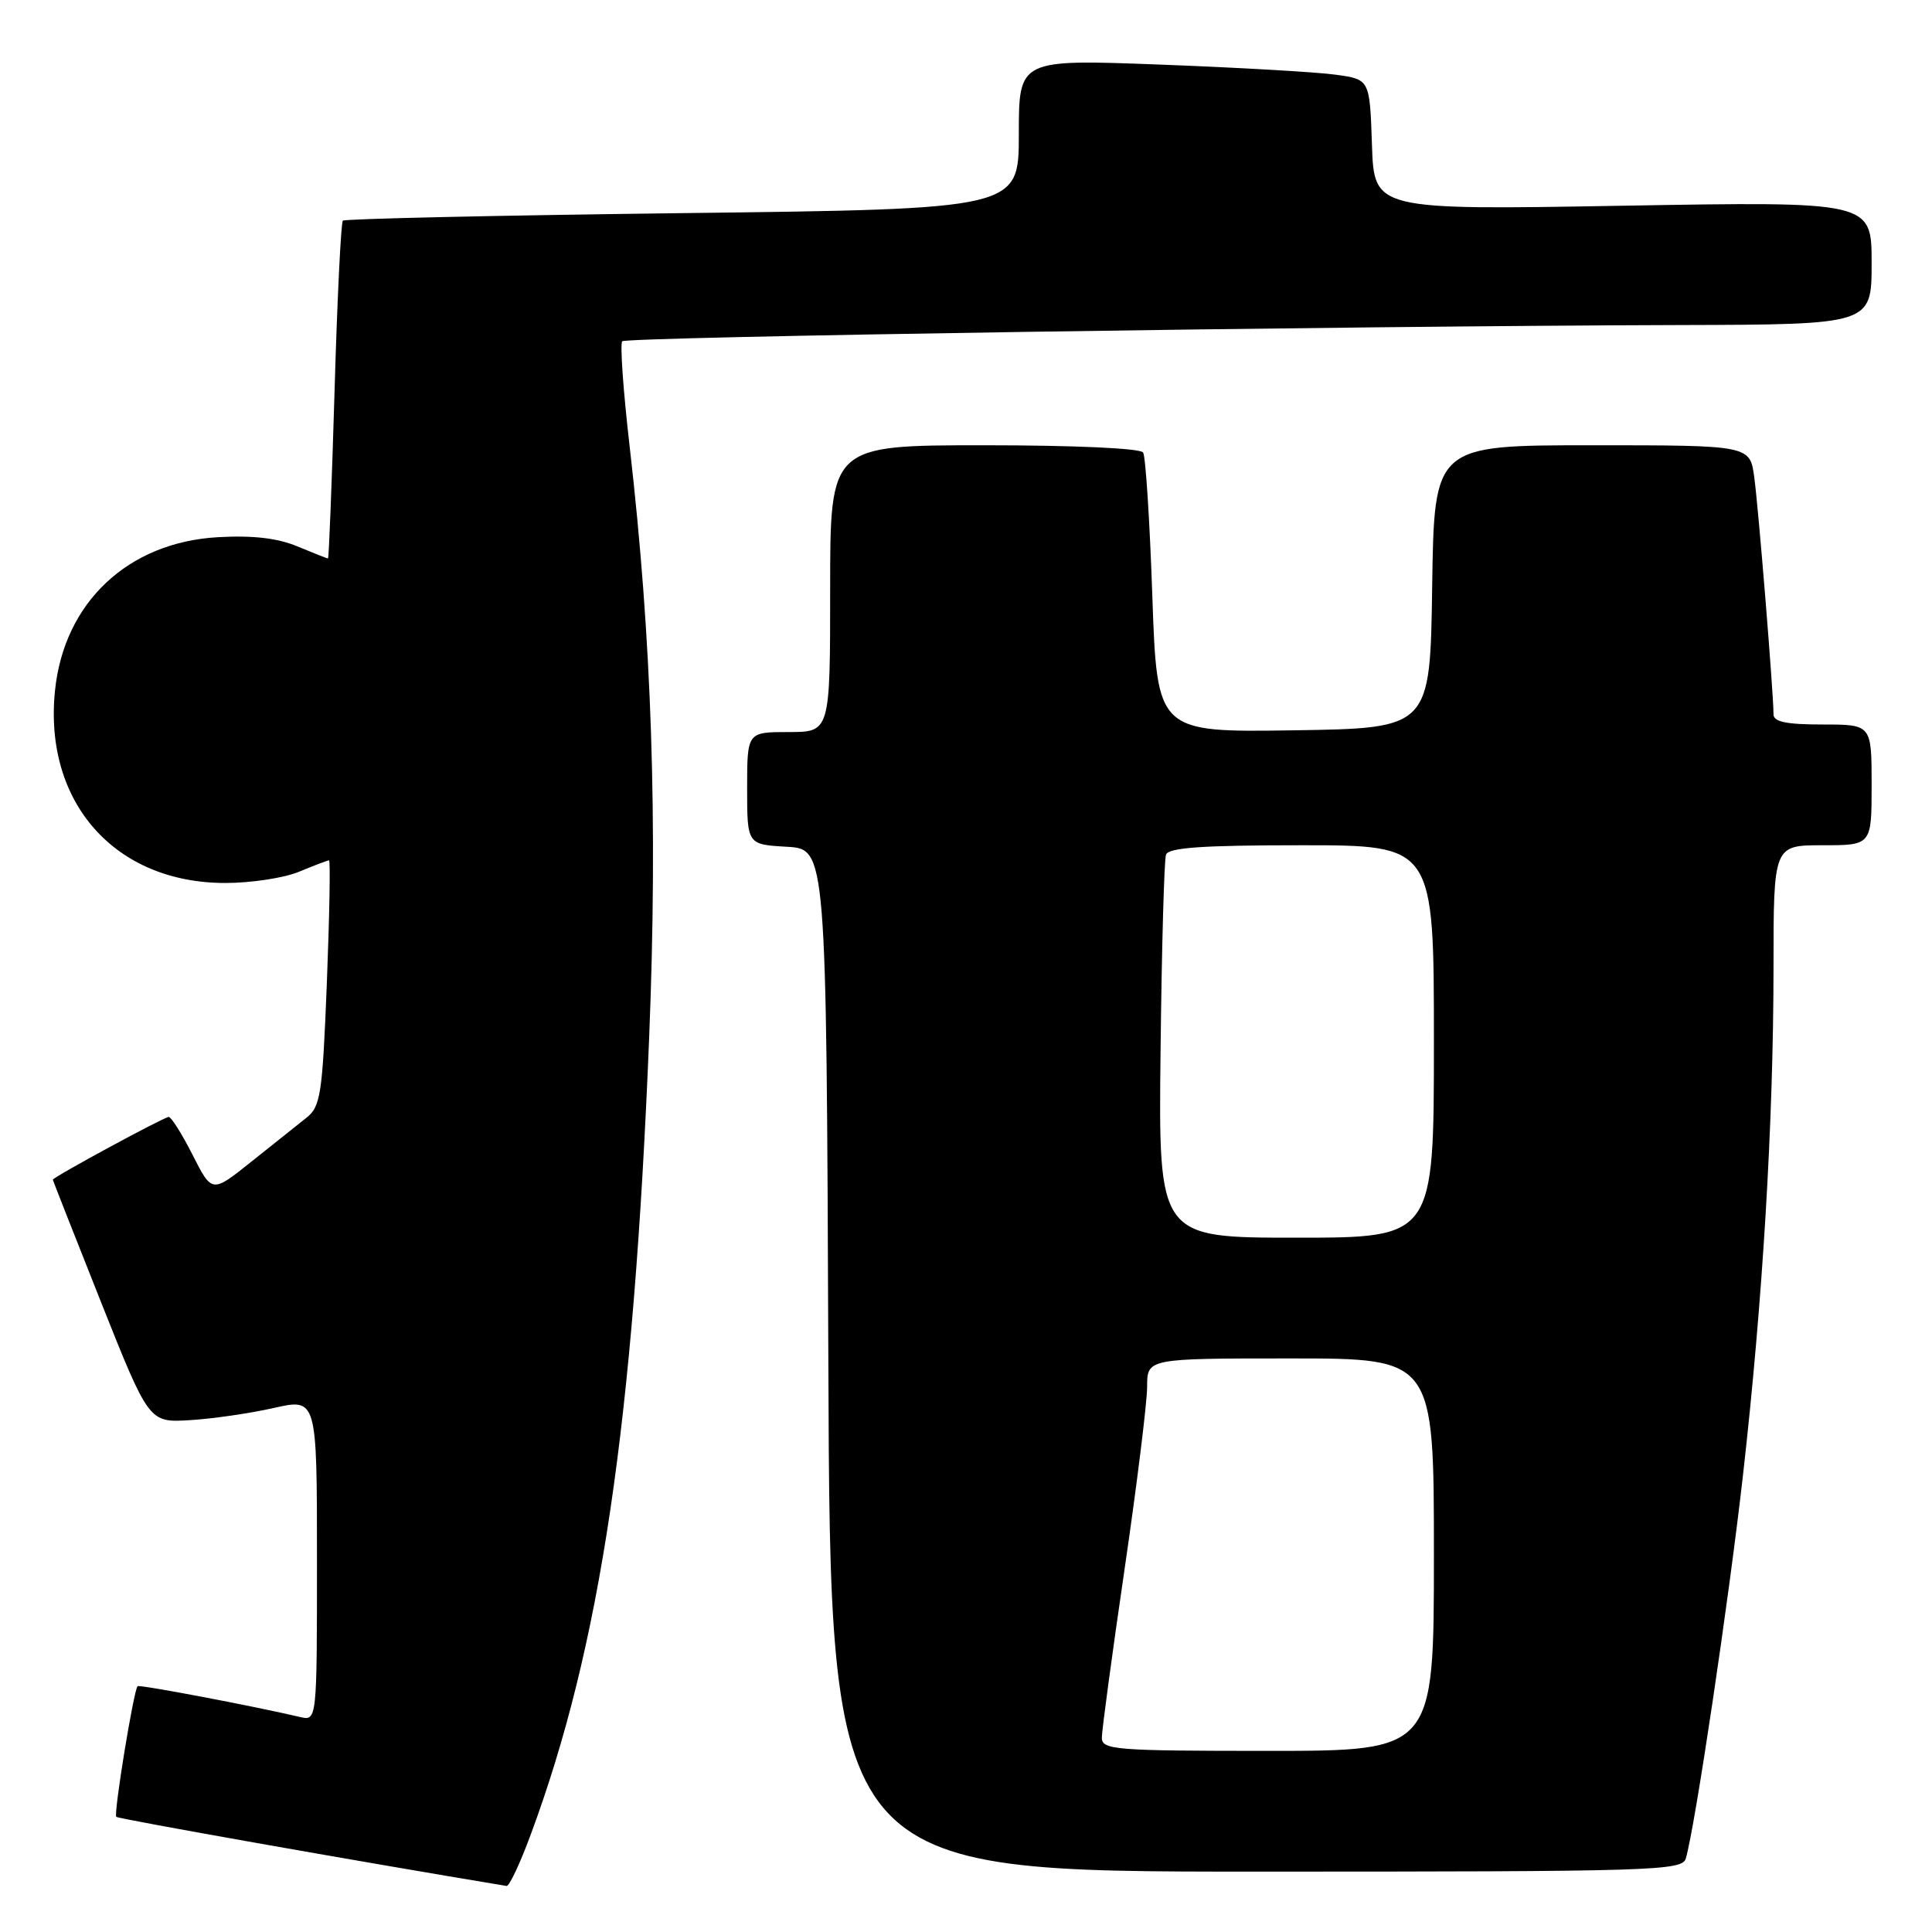 <?xml version="1.0" encoding="UTF-8" standalone="no"?>
<!DOCTYPE svg PUBLIC "-//W3C//DTD SVG 1.1//EN" "http://www.w3.org/Graphics/SVG/1.1/DTD/svg11.dtd" >
<svg xmlns="http://www.w3.org/2000/svg" xmlns:xlink="http://www.w3.org/1999/xlink" version="1.1" viewBox="0 0 256 256">
 <g >
 <path fill="currentColor"
d=" M 70.32 243.10 C 79.57 218.16 83.96 188.59 86.02 137.41 C 87.17 108.70 86.38 84.79 83.43 59.14 C 82.58 51.79 82.14 45.52 82.45 45.22 C 83.03 44.64 177.95 43.19 222.75 43.07 C 248.00 43.00 248.00 43.00 248.00 34.85 C 248.00 26.69 248.00 26.69 215.04 27.26 C 182.08 27.83 182.08 27.83 181.79 19.17 C 181.50 10.52 181.50 10.52 177.00 9.90 C 174.53 9.55 164.06 8.95 153.75 8.56 C 135.00 7.85 135.00 7.85 135.00 17.77 C 135.00 27.70 135.00 27.70 90.44 28.24 C 65.94 28.54 45.68 28.99 45.43 29.24 C 45.18 29.49 44.68 39.67 44.33 51.85 C 43.97 64.03 43.58 74.00 43.46 74.00 C 43.34 74.00 41.52 73.28 39.41 72.40 C 36.77 71.30 33.50 70.92 28.89 71.18 C 16.96 71.85 8.49 79.82 7.29 91.49 C 5.76 106.31 15.21 117.00 29.85 117.00 C 33.27 117.00 37.68 116.33 39.65 115.50 C 41.63 114.68 43.40 114.00 43.60 114.00 C 43.79 114.00 43.66 121.31 43.31 130.24 C 42.72 145.08 42.49 146.62 40.58 148.13 C 39.44 149.04 36.16 151.65 33.29 153.94 C 28.09 158.10 28.09 158.10 25.53 153.05 C 24.12 150.27 22.69 148.00 22.36 148.00 C 21.74 148.00 7.00 155.99 7.00 156.32 C 7.01 156.42 9.87 163.70 13.37 172.50 C 19.74 188.50 19.74 188.50 25.12 188.18 C 28.08 188.01 33.09 187.28 36.25 186.57 C 42.00 185.27 42.00 185.27 42.00 206.65 C 42.00 228.04 42.00 228.04 39.75 227.51 C 33.44 226.03 18.47 223.19 18.23 223.43 C 17.71 223.96 15.03 240.36 15.41 240.74 C 15.69 241.02 47.50 246.65 67.13 249.90 C 67.48 249.95 68.92 246.90 70.32 243.10 Z  M 223.38 246.25 C 224.59 242.16 229.07 212.13 230.95 195.50 C 233.57 172.37 234.99 148.72 235.00 128.25 C 235.00 112.00 235.00 112.00 241.50 112.00 C 248.00 112.00 248.00 112.00 248.00 104.00 C 248.00 96.00 248.00 96.00 241.50 96.00 C 236.70 96.00 235.00 95.65 235.00 94.65 C 235.00 91.90 233.01 67.36 232.45 63.25 C 231.88 59.00 231.88 59.00 210.96 59.00 C 190.04 59.00 190.04 59.00 189.77 77.75 C 189.50 96.50 189.50 96.50 171.41 96.77 C 153.32 97.04 153.32 97.04 152.69 78.98 C 152.35 69.04 151.80 60.48 151.47 59.96 C 151.13 59.40 142.36 59.00 130.44 59.00 C 110.00 59.00 110.00 59.00 110.00 78.00 C 110.00 97.00 110.00 97.00 104.50 97.00 C 99.00 97.00 99.00 97.00 99.00 104.45 C 99.00 111.90 99.00 111.90 104.25 112.20 C 109.50 112.50 109.50 112.50 109.76 180.25 C 110.01 248.00 110.01 248.00 166.44 248.00 C 219.31 248.00 222.90 247.89 223.38 246.25 Z  M 146.00 230.25 C 146.00 229.29 147.35 219.27 149.00 208.00 C 150.65 196.73 152.00 185.81 152.00 183.75 C 152.00 180.00 152.00 180.00 171.00 180.00 C 190.00 180.00 190.00 180.00 190.00 206.00 C 190.00 232.00 190.00 232.00 168.00 232.00 C 147.71 232.00 146.00 231.86 146.00 230.25 Z  M 153.78 139.25 C 153.93 125.64 154.26 113.94 154.50 113.25 C 154.83 112.31 159.34 112.00 172.47 112.00 C 190.00 112.00 190.00 112.00 190.00 138.00 C 190.00 164.00 190.00 164.00 171.75 164.00 C 153.50 164.00 153.50 164.00 153.78 139.25 Z "/>
</g>
</svg>